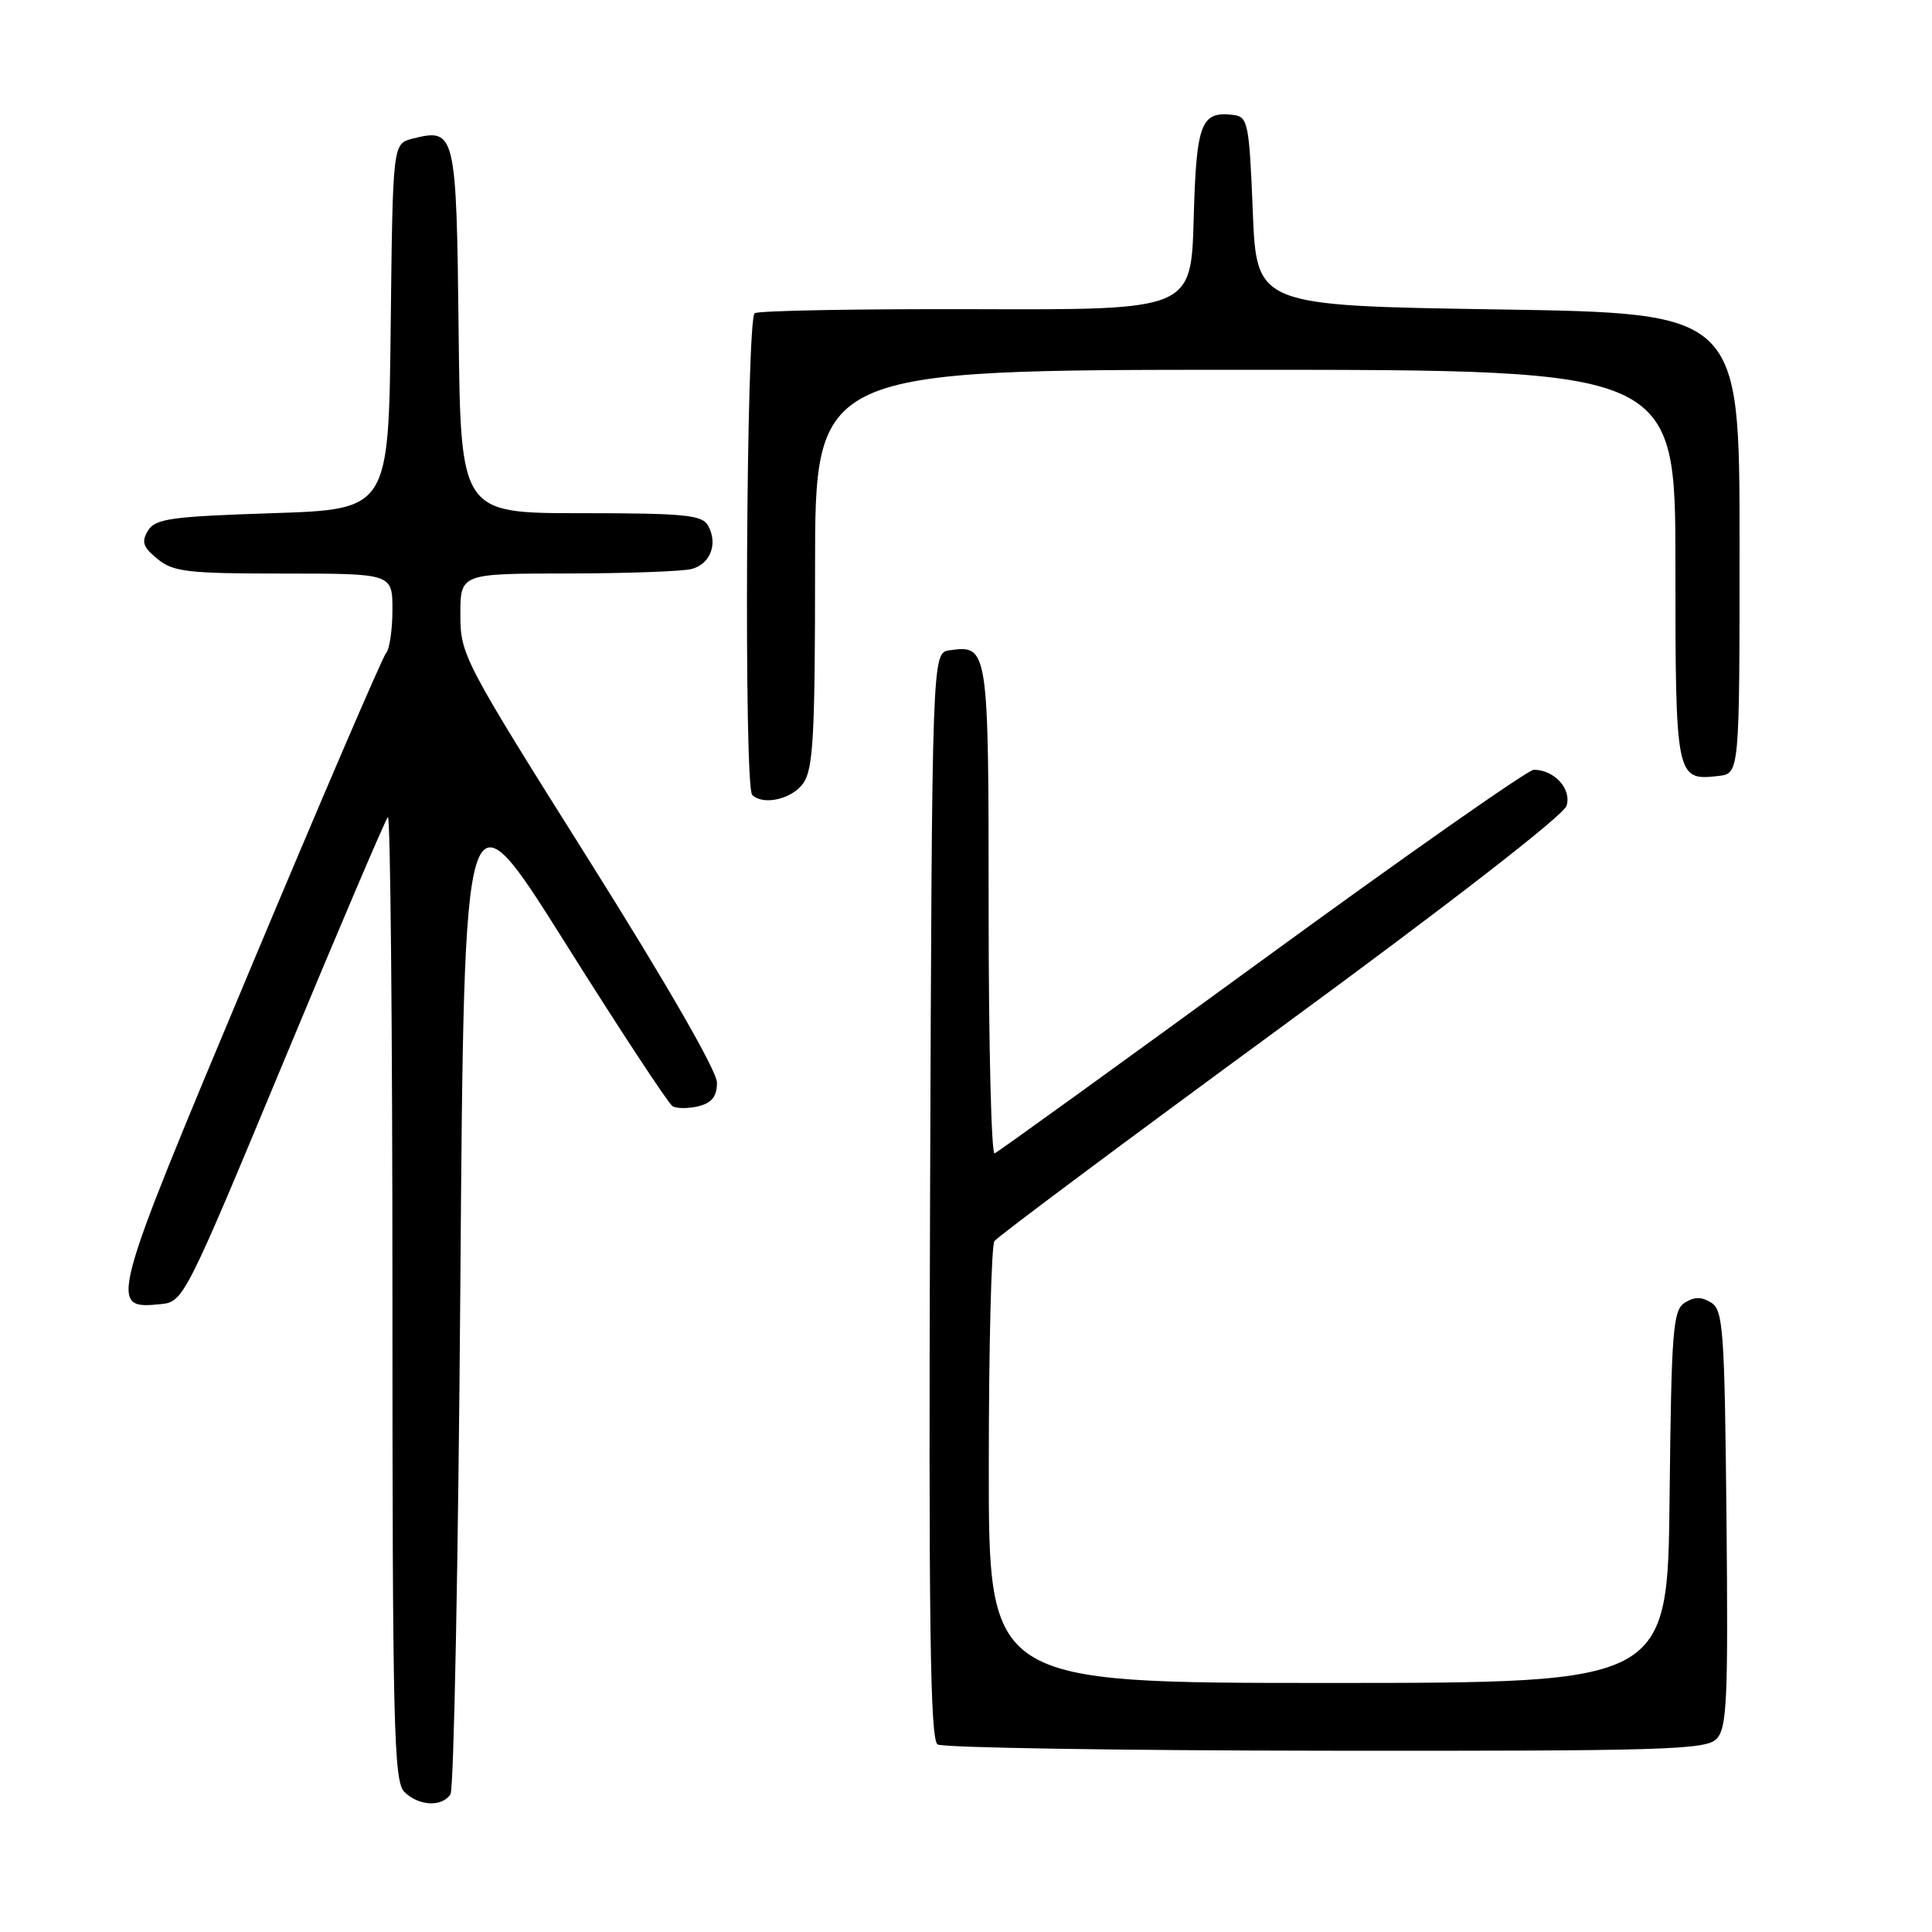 <?xml version="1.0" encoding="UTF-8" standalone="no"?>
<!DOCTYPE svg PUBLIC "-//W3C//DTD SVG 1.1//EN" "http://www.w3.org/Graphics/SVG/1.1/DTD/svg11.dtd" >
<svg xmlns="http://www.w3.org/2000/svg" xmlns:xlink="http://www.w3.org/1999/xlink" version="1.1" viewBox="0 0 256 256">
 <g >
 <path fill="currentColor"
d=" M 59.69 237.75 C 60.14 237.06 60.73 206.61 61.00 170.07 C 61.50 103.64 61.50 103.64 74.80 124.79 C 82.11 136.43 88.55 146.22 89.11 146.57 C 89.66 146.91 91.21 146.91 92.56 146.58 C 94.34 146.13 95.00 145.28 95.00 143.45 C 95.00 141.92 88.32 130.32 78.00 113.91 C 61.39 87.51 61.00 86.76 61.00 81.44 C 61.00 76.00 61.00 76.00 75.25 75.99 C 83.09 75.98 90.47 75.71 91.66 75.39 C 94.14 74.73 95.16 72.03 93.82 69.64 C 93.03 68.23 90.70 68.00 76.97 68.00 C 61.04 68.00 61.04 68.00 60.77 43.86 C 60.48 17.48 60.35 16.94 54.67 18.37 C 52.04 19.03 52.04 19.03 51.77 43.26 C 51.50 67.50 51.50 67.50 36.11 68.00 C 22.64 68.44 20.57 68.73 19.61 70.31 C 18.71 71.79 18.94 72.49 20.86 74.06 C 22.95 75.78 24.86 76.00 37.61 76.00 C 52.00 76.00 52.00 76.00 52.00 80.80 C 52.00 83.44 51.62 86.03 51.15 86.55 C 50.68 87.07 42.52 106.06 33.02 128.74 C 14.40 173.17 14.31 173.50 21.34 172.80 C 24.30 172.51 24.59 171.94 37.58 140.68 C 44.85 123.18 51.07 108.59 51.40 108.26 C 51.73 107.94 52.00 136.51 52.00 171.76 C 52.00 228.70 52.18 236.03 53.57 237.43 C 55.46 239.31 58.57 239.48 59.69 237.75 Z  M 227.43 230.43 C 228.83 229.02 229.00 225.45 228.77 201.27 C 228.52 176.29 228.34 173.61 226.75 172.61 C 225.47 171.81 224.53 171.81 223.25 172.61 C 221.67 173.61 221.47 176.15 221.23 198.36 C 220.97 223.00 220.97 223.00 175.98 223.00 C 131.00 223.00 131.00 223.00 131.02 194.25 C 131.02 178.44 131.36 165.03 131.77 164.45 C 132.17 163.87 149.24 151.14 169.70 136.15 C 191.83 119.94 207.17 108.05 207.57 106.78 C 208.28 104.55 205.96 102.00 203.23 102.00 C 202.47 102.00 186.26 113.36 167.22 127.25 C 148.17 141.14 132.23 152.65 131.79 152.83 C 131.36 153.02 131.00 138.56 131.00 120.71 C 131.00 85.73 130.96 85.44 125.81 86.17 C 123.50 86.50 123.50 86.50 123.24 158.44 C 123.04 215.33 123.25 230.54 124.24 231.15 C 124.93 231.58 148.07 231.95 175.66 231.98 C 220.39 232.03 226.00 231.86 227.43 230.43 Z  M 106.44 103.78 C 107.76 101.90 108.00 97.44 108.00 75.28 C 108.00 49.00 108.00 49.00 165.00 49.00 C 222.00 49.00 222.00 49.00 222.00 74.88 C 222.00 103.12 222.07 103.47 227.69 102.82 C 230.50 102.50 230.50 102.50 230.50 72.00 C 230.50 41.50 230.50 41.50 198.50 41.00 C 166.50 40.50 166.50 40.50 166.00 28.00 C 165.54 16.44 165.35 15.48 163.50 15.24 C 159.12 14.68 158.52 16.24 158.17 28.99 C 157.83 41.06 157.83 41.06 129.42 40.97 C 113.79 40.92 100.55 41.16 100.00 41.50 C 98.88 42.19 98.55 104.22 99.67 105.33 C 101.11 106.77 104.97 105.89 106.44 103.78 Z "/>
</g>
</svg>